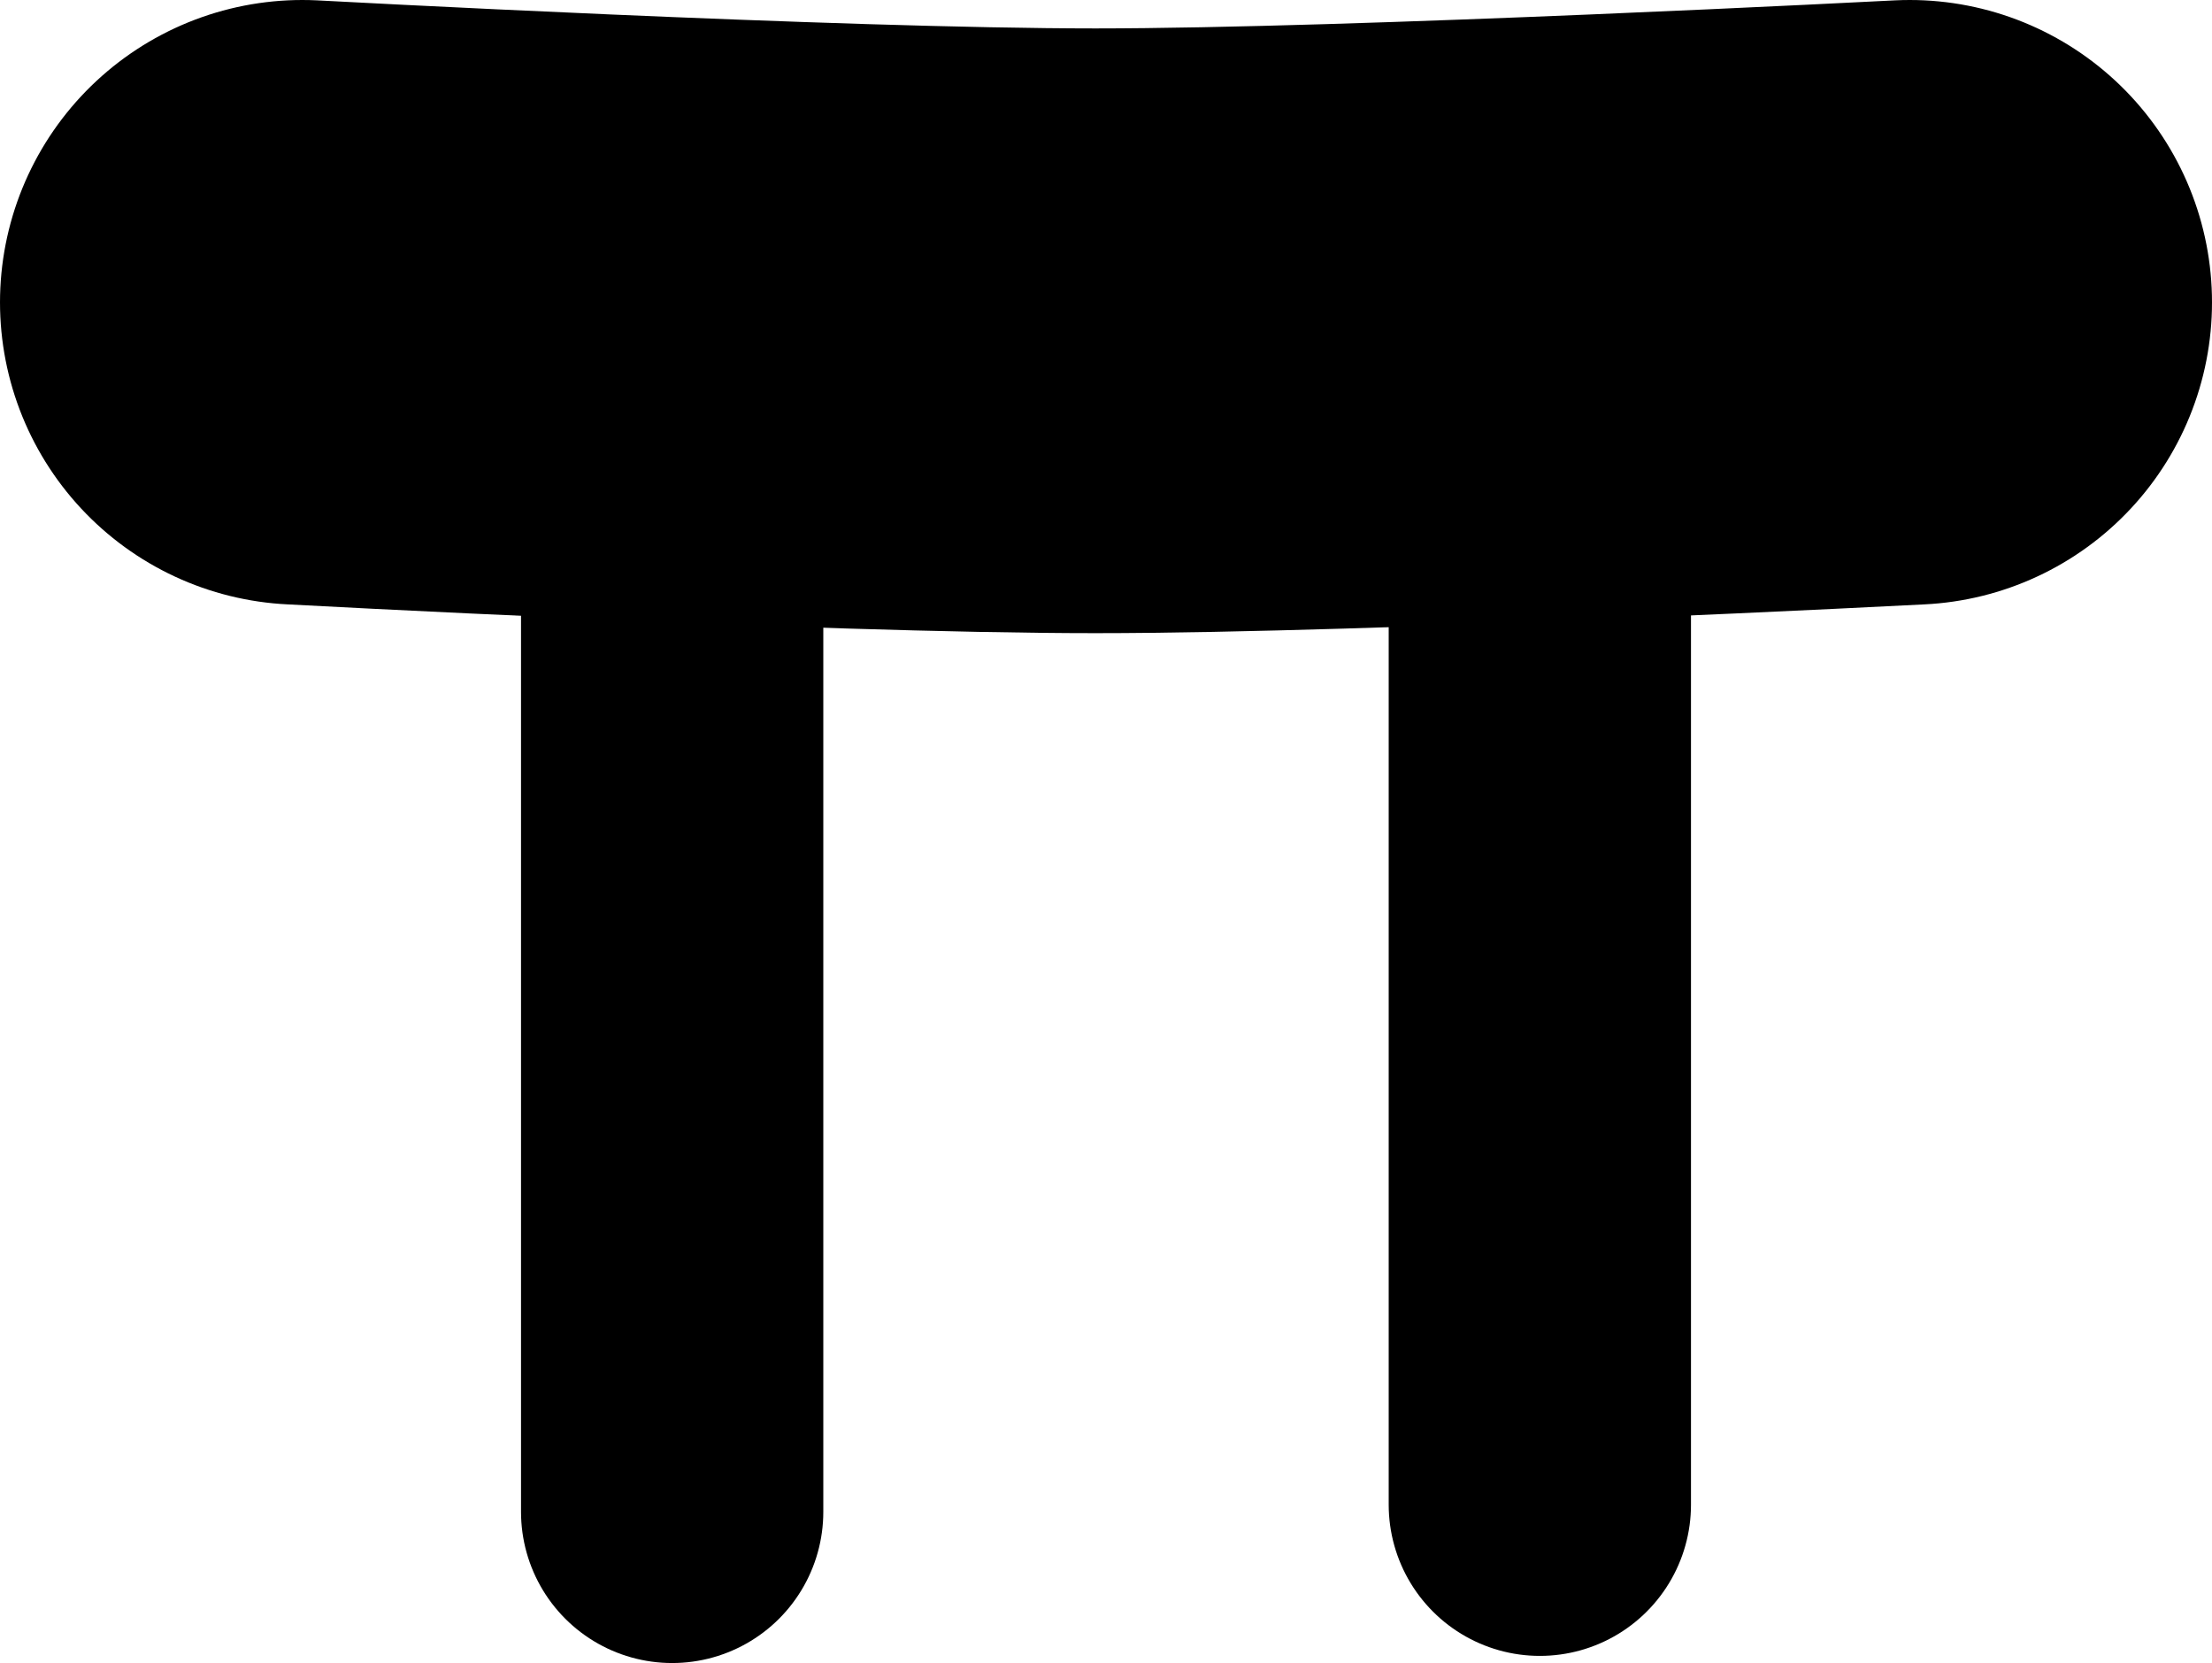 <svg version="1.1" xmlns="http://www.w3.org/2000/svg" xmlns:xlink="http://www.w3.org/1999/xlink" width="18.294" height="13.75" viewBox="0,0,18.294,13.75"><g transform="translate(-230.853,-172.5)"><g data-paper-data="{&quot;isPaintingLayer&quot;:true}" fill="none" fill-rule="nonzero" stroke="#000000" stroke-linecap="round" stroke-linejoin="miter" stroke-miterlimit="10" stroke-dasharray="" stroke-dashoffset="0" style="mix-blend-mode: normal"><path d="M246.647,175c0,0 -4.524,0.235 -6.735,0.235c-2.221,0 -6.559,-0.235 -6.559,-0.235" stroke-width="5"/><path d="M236.412,185v-8" stroke-width="2.5"/><path d="M243.588,176.588v8.353" stroke-width="2.5"/></g></g></svg>